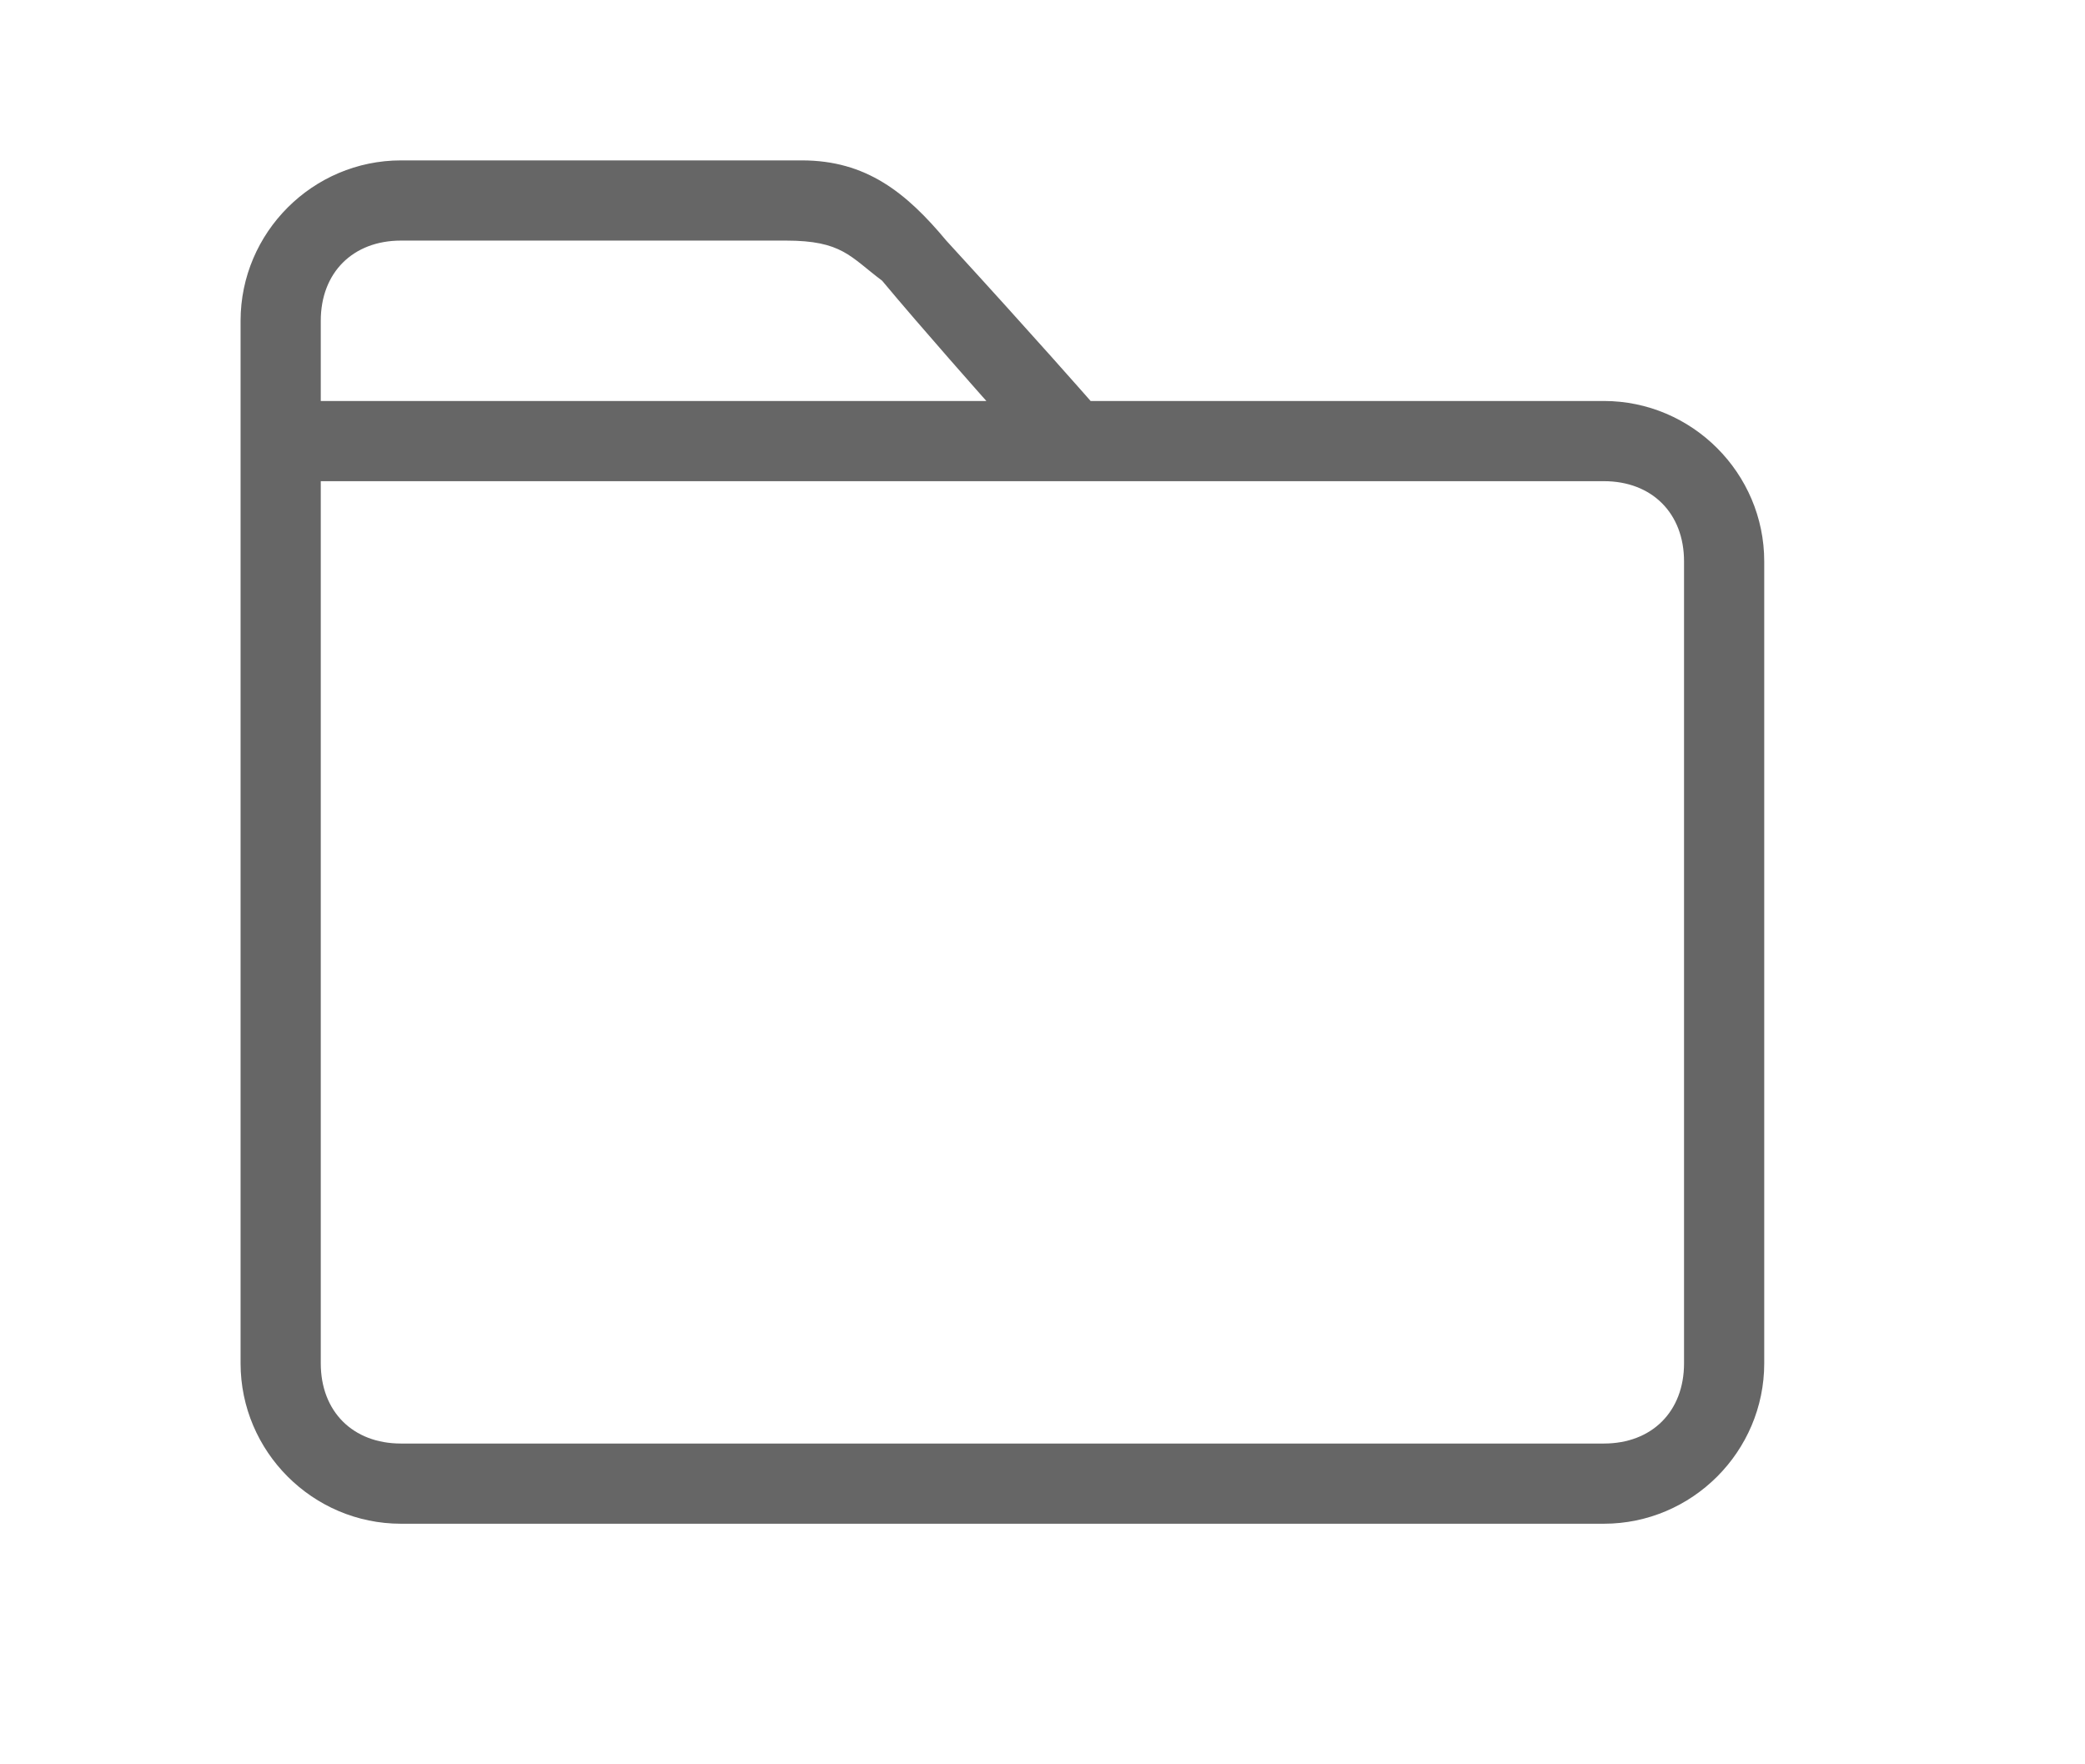 <?xml version="1.0" encoding="iso-8859-1"?>
<!-- Generator: Adobe Illustrator 20.1.0, SVG Export Plug-In . SVG Version: 6.00 Build 0)  -->
<svg version="1.1" id="Folder" xmlns="http://www.w3.org/2000/svg" xmlns:xlink="http://www.w3.org/1999/xlink" x="0px" y="0px"
	 width="19.5px" height="16.5px" viewBox="0 0 26 22" style="enable-background:new 0 0 26 22;" xml:space="preserve">
<path id="Folder_1_" style="fill:#666666;" d="M20,5h-6.4c0,0-0.7-0.8-1.8-2c-0.5-0.6-1-1-1.8-1H5C3.9,2,3,2.9,3,4v13
	c0,1.1,0.9,2,2,2h15c1.1,0,2-0.9,2-2V7C22,5.9,21.1,5,20,5z M4,4c0-0.6,0.4-1,1-1h4.8c0.7,0,0.8,0.2,1.2,0.5C11.5,4.1,12.3,5,12.3,5
	H4V4z M21,17c0,0.6-0.4,1-1,1H5c-0.6,0-1-0.4-1-1L4,6h16c0.6,0,1,0.4,1,1V17z"/>
</svg>
